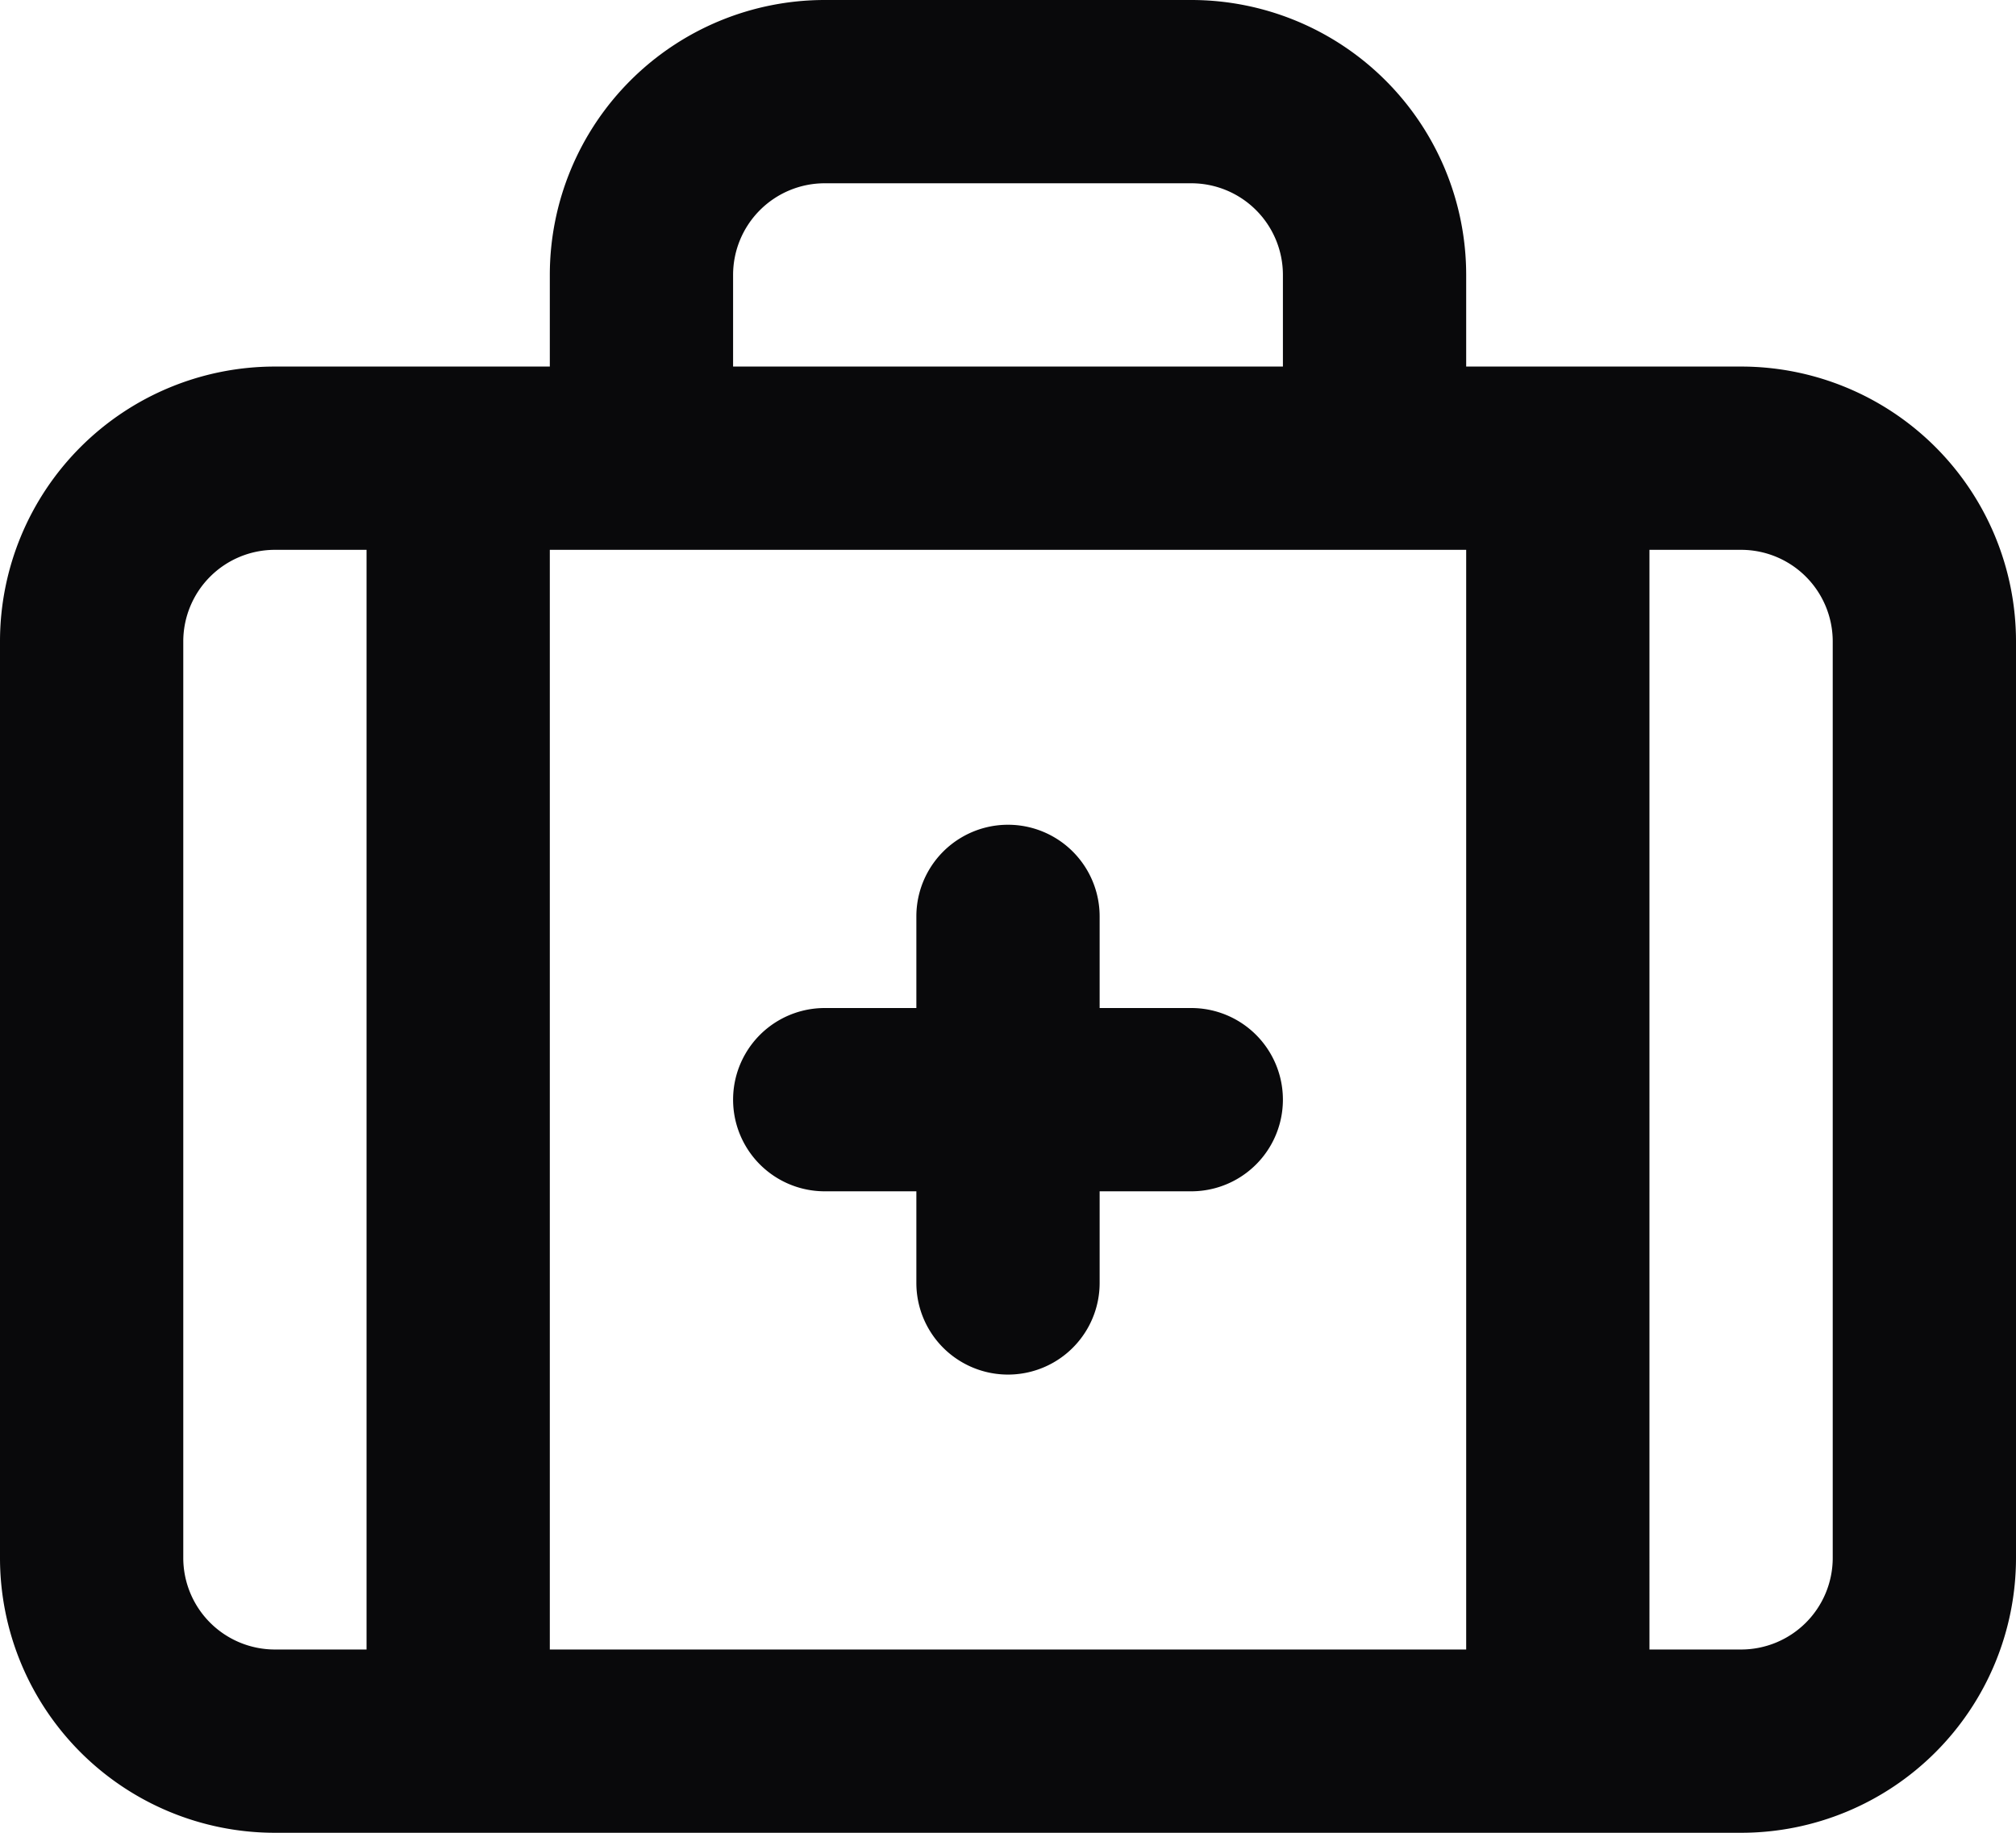 <svg id="briefcase-medical" xmlns="http://www.w3.org/2000/svg" width="22" height="20" viewBox="0 0 22 20">
  <path id="Vector" d="M12,10a1,1,0,0,0-2,0Zm-2,4a1,1,0,0,0,2,0Zm3-1a1,1,0,0,0,0-2ZM9,11a1,1,0,0,0,0,2Zm5-6a1,1,0,0,0,2,0ZM13,1V1ZM9,1V1ZM7,3H7ZM6,5A1,1,0,0,0,8,5ZM18,5a1,1,0,0,0-2,0ZM16,19a1,1,0,0,0,2,0ZM6,5A1,1,0,0,0,4,5ZM4,19a1,1,0,0,0,2,0Zm6-9v4h2V10Zm3,1H9v2h4Zm3-6V3H14V5Zm0-2A3,3,0,0,0,15.121.879L13.707,2.293A1,1,0,0,1,14,3ZM15.121.879A3,3,0,0,0,13,0V2a1,1,0,0,1,.707.293ZM13,0H9V2h4ZM9,0A3,3,0,0,0,6.879.879L8.293,2.293A1,1,0,0,1,9,2ZM6.879.879A3,3,0,0,0,6,3H8a1,1,0,0,1,.293-.707ZM6,3V5H8V3ZM16,5V19h2V5ZM4,5V19H6V5ZM3,6H19V4H3ZM19,6a1,1,0,0,1,1,1h2a3,3,0,0,0-3-3Zm1,1V17h2V7Zm0,10a1,1,0,0,1-1,1v2a3,3,0,0,0,3-3Zm-1,1H3v2H19ZM3,18a1,1,0,0,1-1-1H0a3,3,0,0,0,3,3ZM2,17V7H0V17ZM2,7A1,1,0,0,1,3,6V4A3,3,0,0,0,0,7Z" fill="#09090b"/>
</svg>
